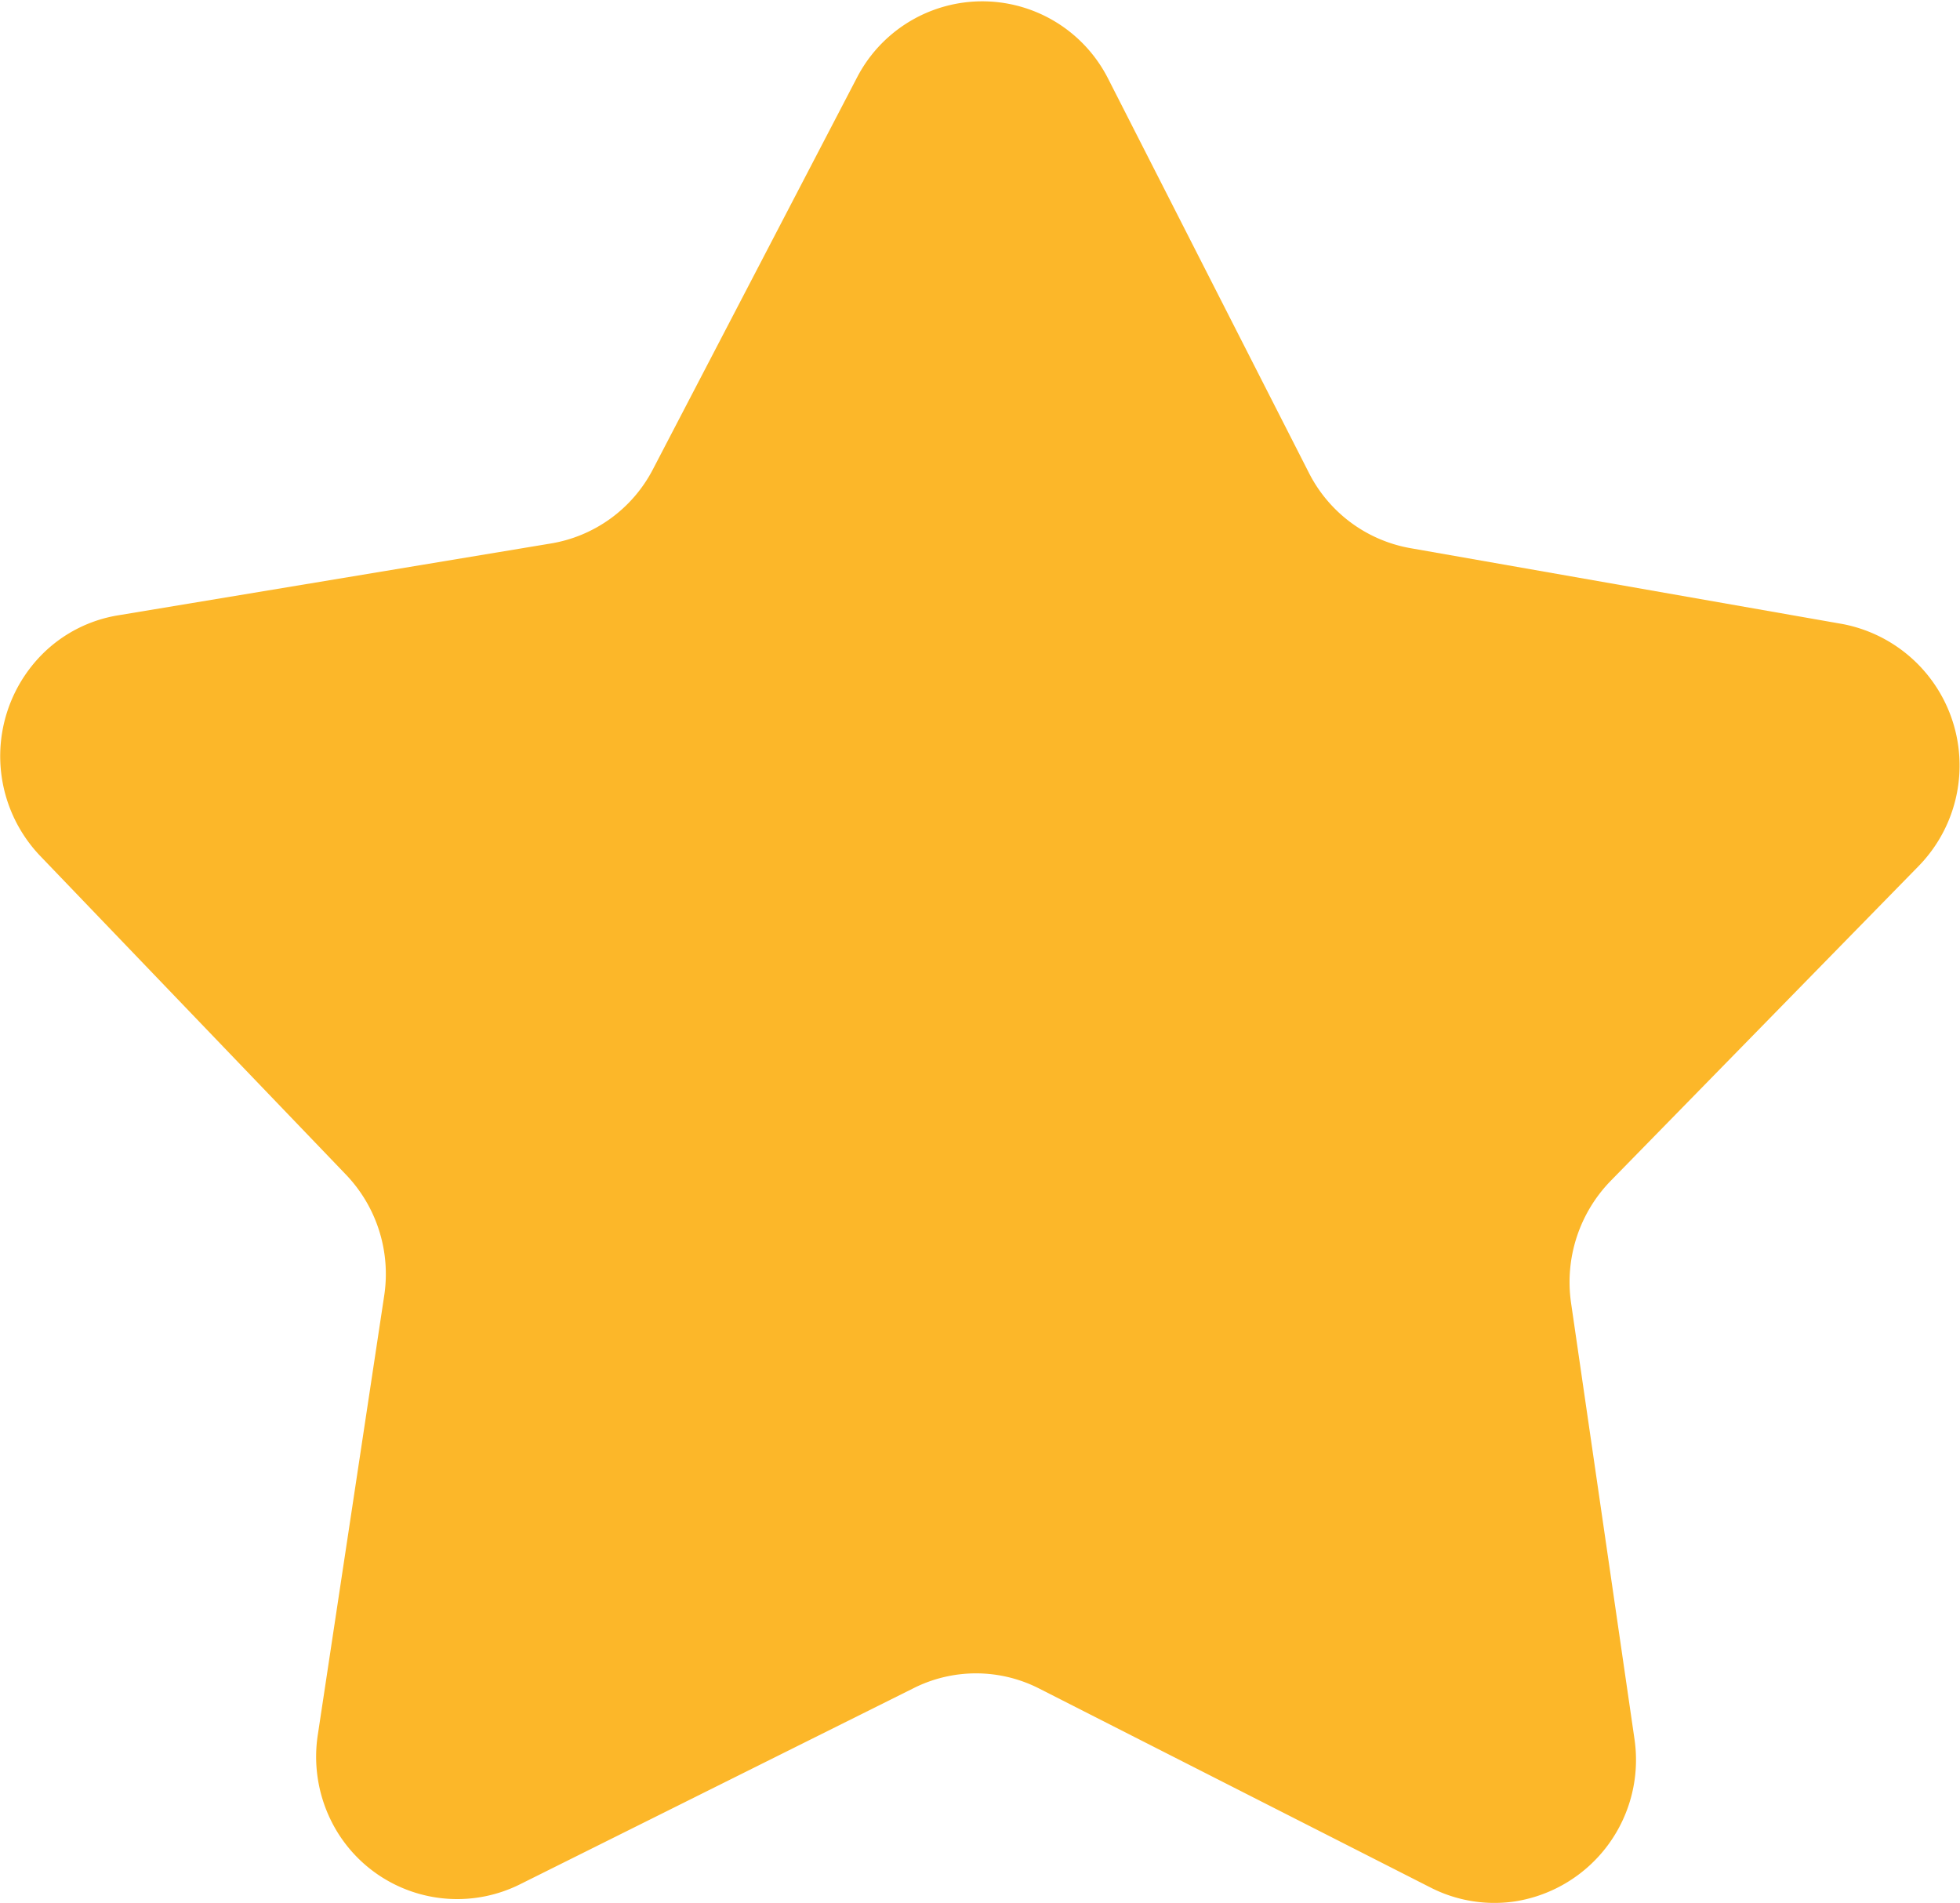 <svg xmlns="http://www.w3.org/2000/svg" width="15.519" height="15.066" viewBox="0 0 15.519 15.066">
  <path id="Path_6482-3" data-name="Path 6482-3" d="M38.477,325.661a1.134,1.134,0,0,1-.944,1.289,1.111,1.111,0,0,1-.669-.109l-3.1-1.576a1.1,1.1,0,0,0-1,0l-3.111,1.55a1.114,1.114,0,0,1-1.5-.513,1.142,1.142,0,0,1-.1-.675l.525-3.472a1.138,1.138,0,0,0-.306-.962l-2.418-2.52a1.144,1.144,0,0,1,.02-1.6,1.1,1.1,0,0,1,.6-.305l3.422-.568a1.116,1.116,0,0,0,.811-.59l1.615-3.1a1.117,1.117,0,0,1,1.987.008l1.589,3.119a1.119,1.119,0,0,0,.807.6l3.418.6a1.14,1.14,0,0,1,.605,1.916l-2.44,2.494a1.149,1.149,0,0,0-.313.962Z" transform="translate(-25.536 -311.897)" fill="#fcb729"/>
</svg>
